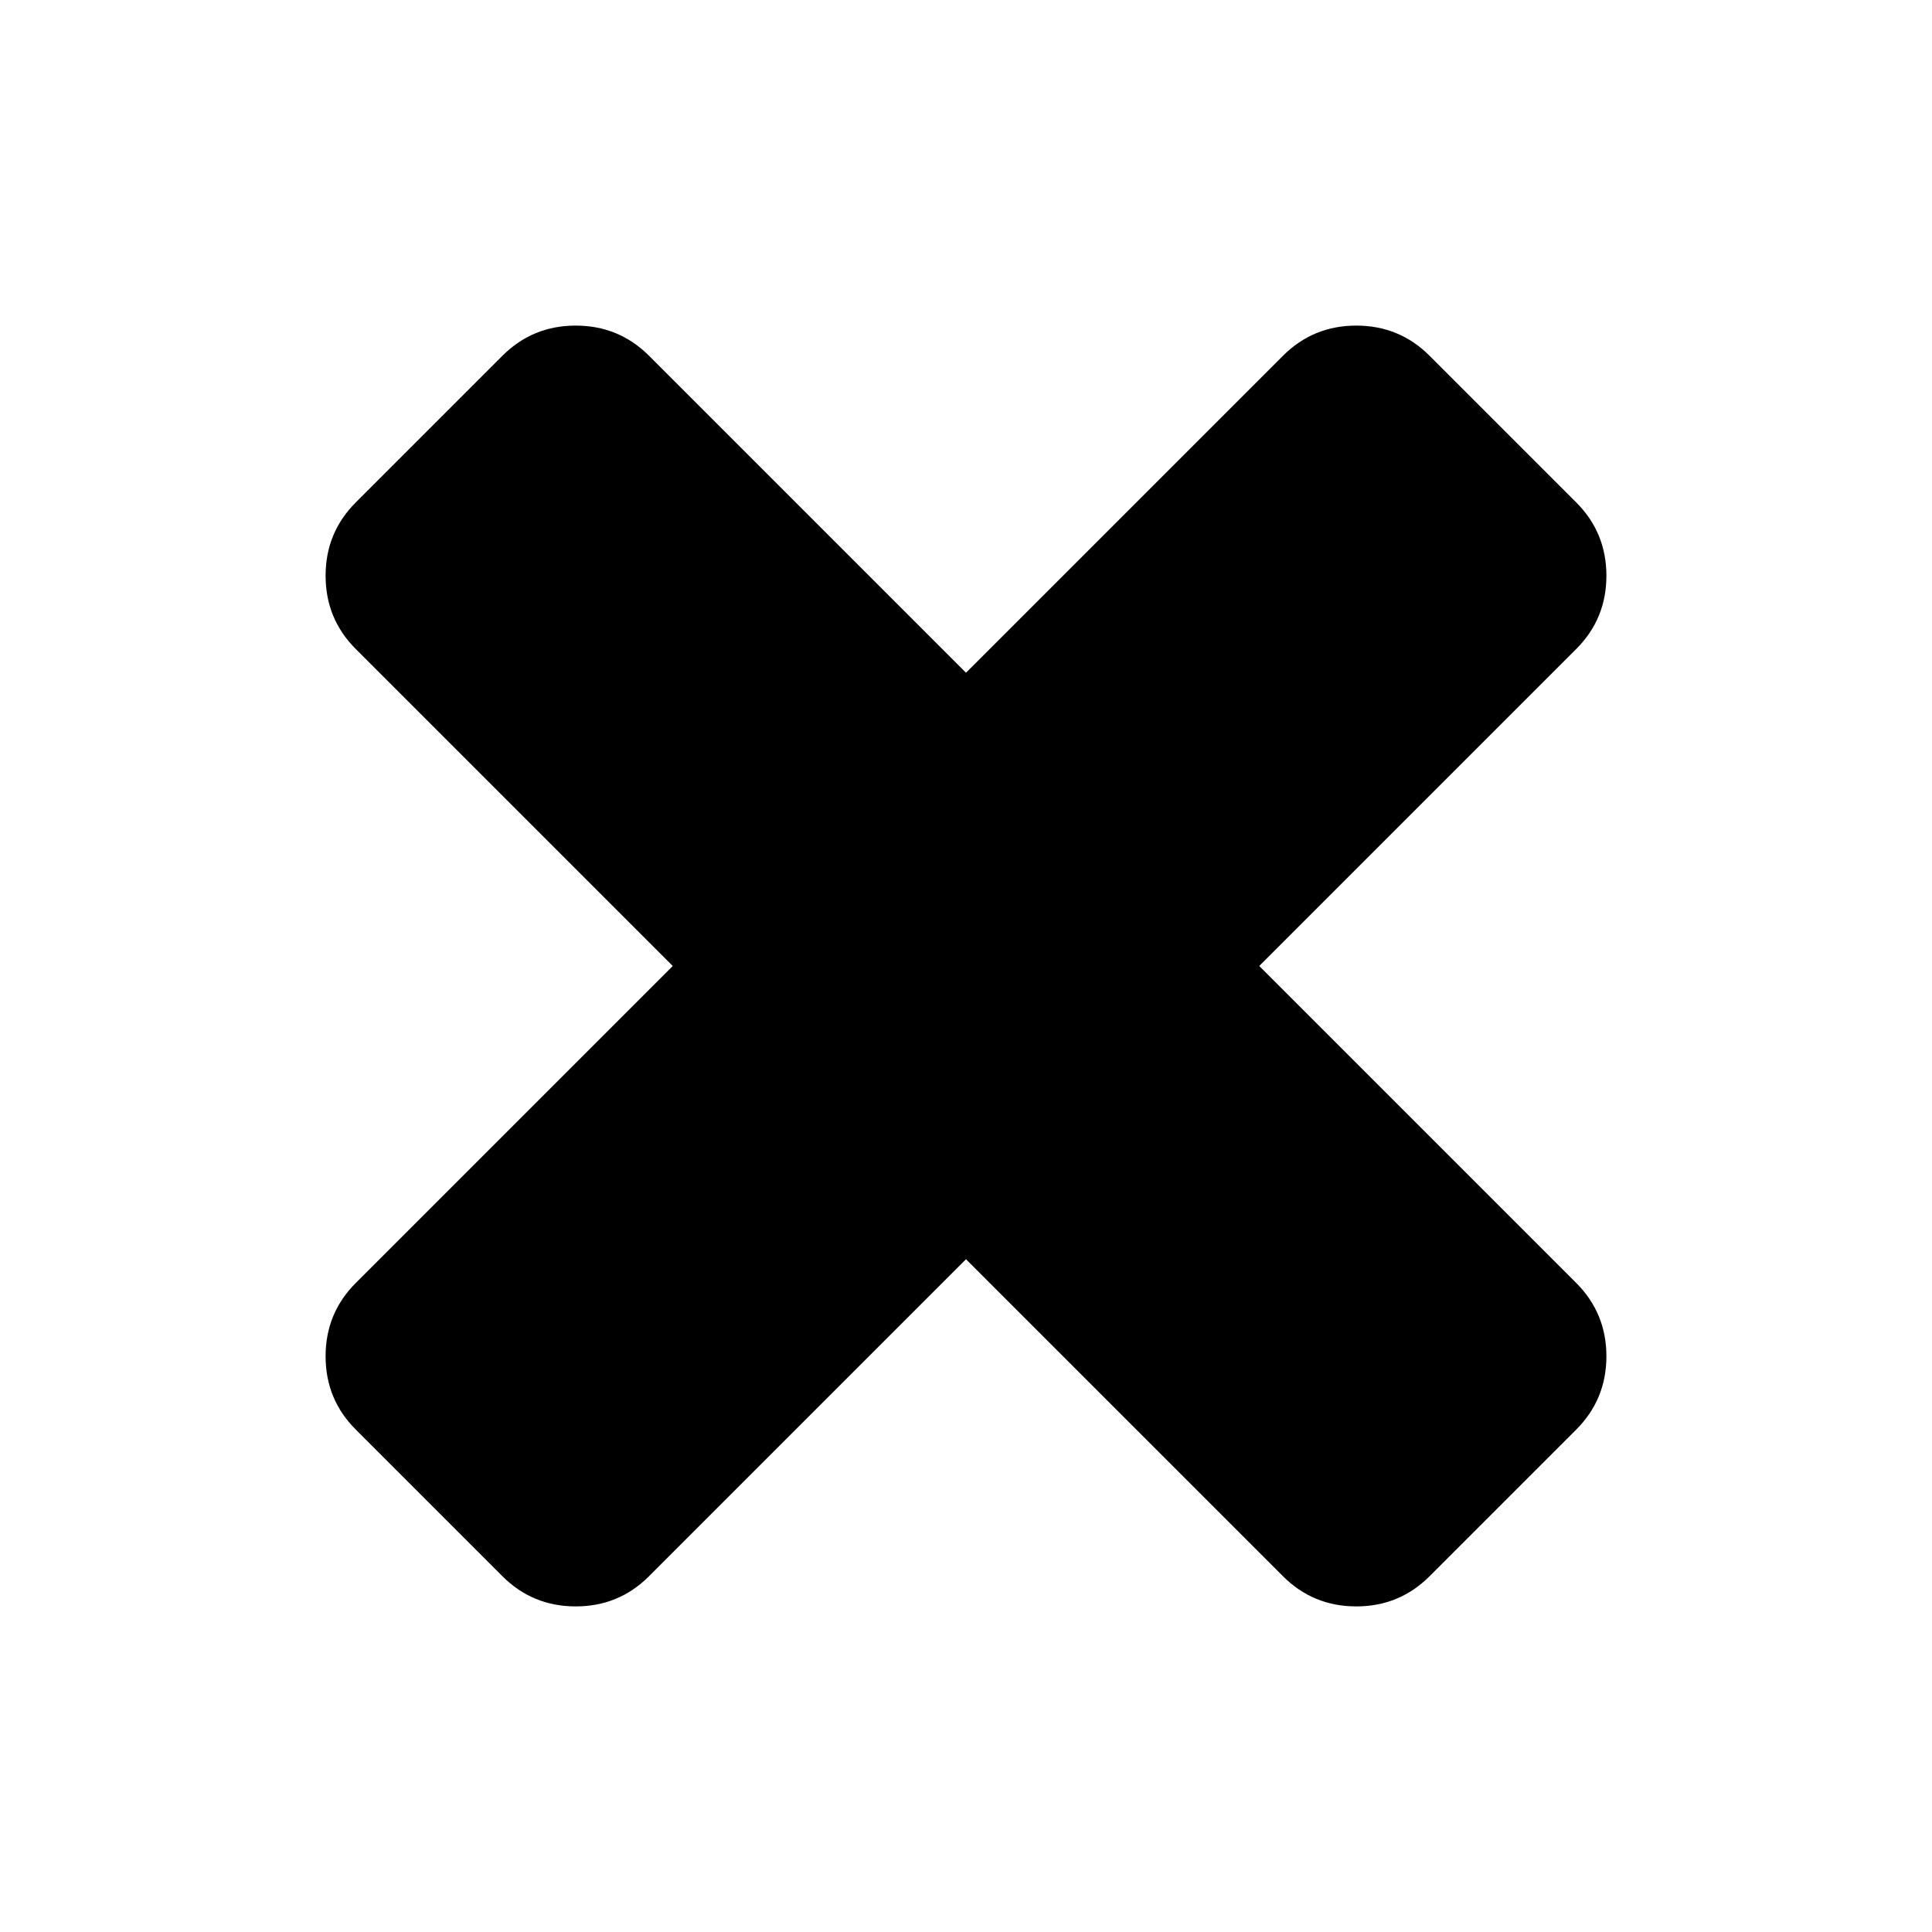 <svg viewBox="0 0 1792 1792" xmlns="http://www.w3.org/2000/svg">
  <path
    d="M 1490 1258 C 1490 1284.667 1480.667 1307.333 1462 1326 L 1326 1462 C 1307.333 1480.667 1284.667 1490 1258 1490 C 1231.333 1490 1208.667 1480.667 1190 1462 L 896 1168 L 602 1462 C 583.333 1480.667 560.667 1490 534 1490 C 507.333 1490 484.667 1480.667 466 1462 L 330 1326 C 311.333 1307.333 302 1284.667 302 1258 C 302 1231.333 311.333 1208.667 330 1190 L 624 896 L 330 602 C 311.333 583.333 302 560.667 302 534 C 302 507.333 311.333 484.667 330 466 L 466 330 C 484.667 311.333 507.333 302 534 302 C 560.667 302 583.333 311.333 602 330 L 896 624 L 1190 330 C 1208.667 311.333 1231.333 302 1258 302 C 1284.667 302 1307.333 311.333 1326 330 L 1462 466 C 1480.667 484.667 1490 507.333 1490 534 C 1490 560.667 1480.667 583.333 1462 602 L 1168 896 L 1462 1190 C 1480.667 1208.667 1490 1231.333 1490 1258 Z"
    fill="currentColor"/>
</svg>
